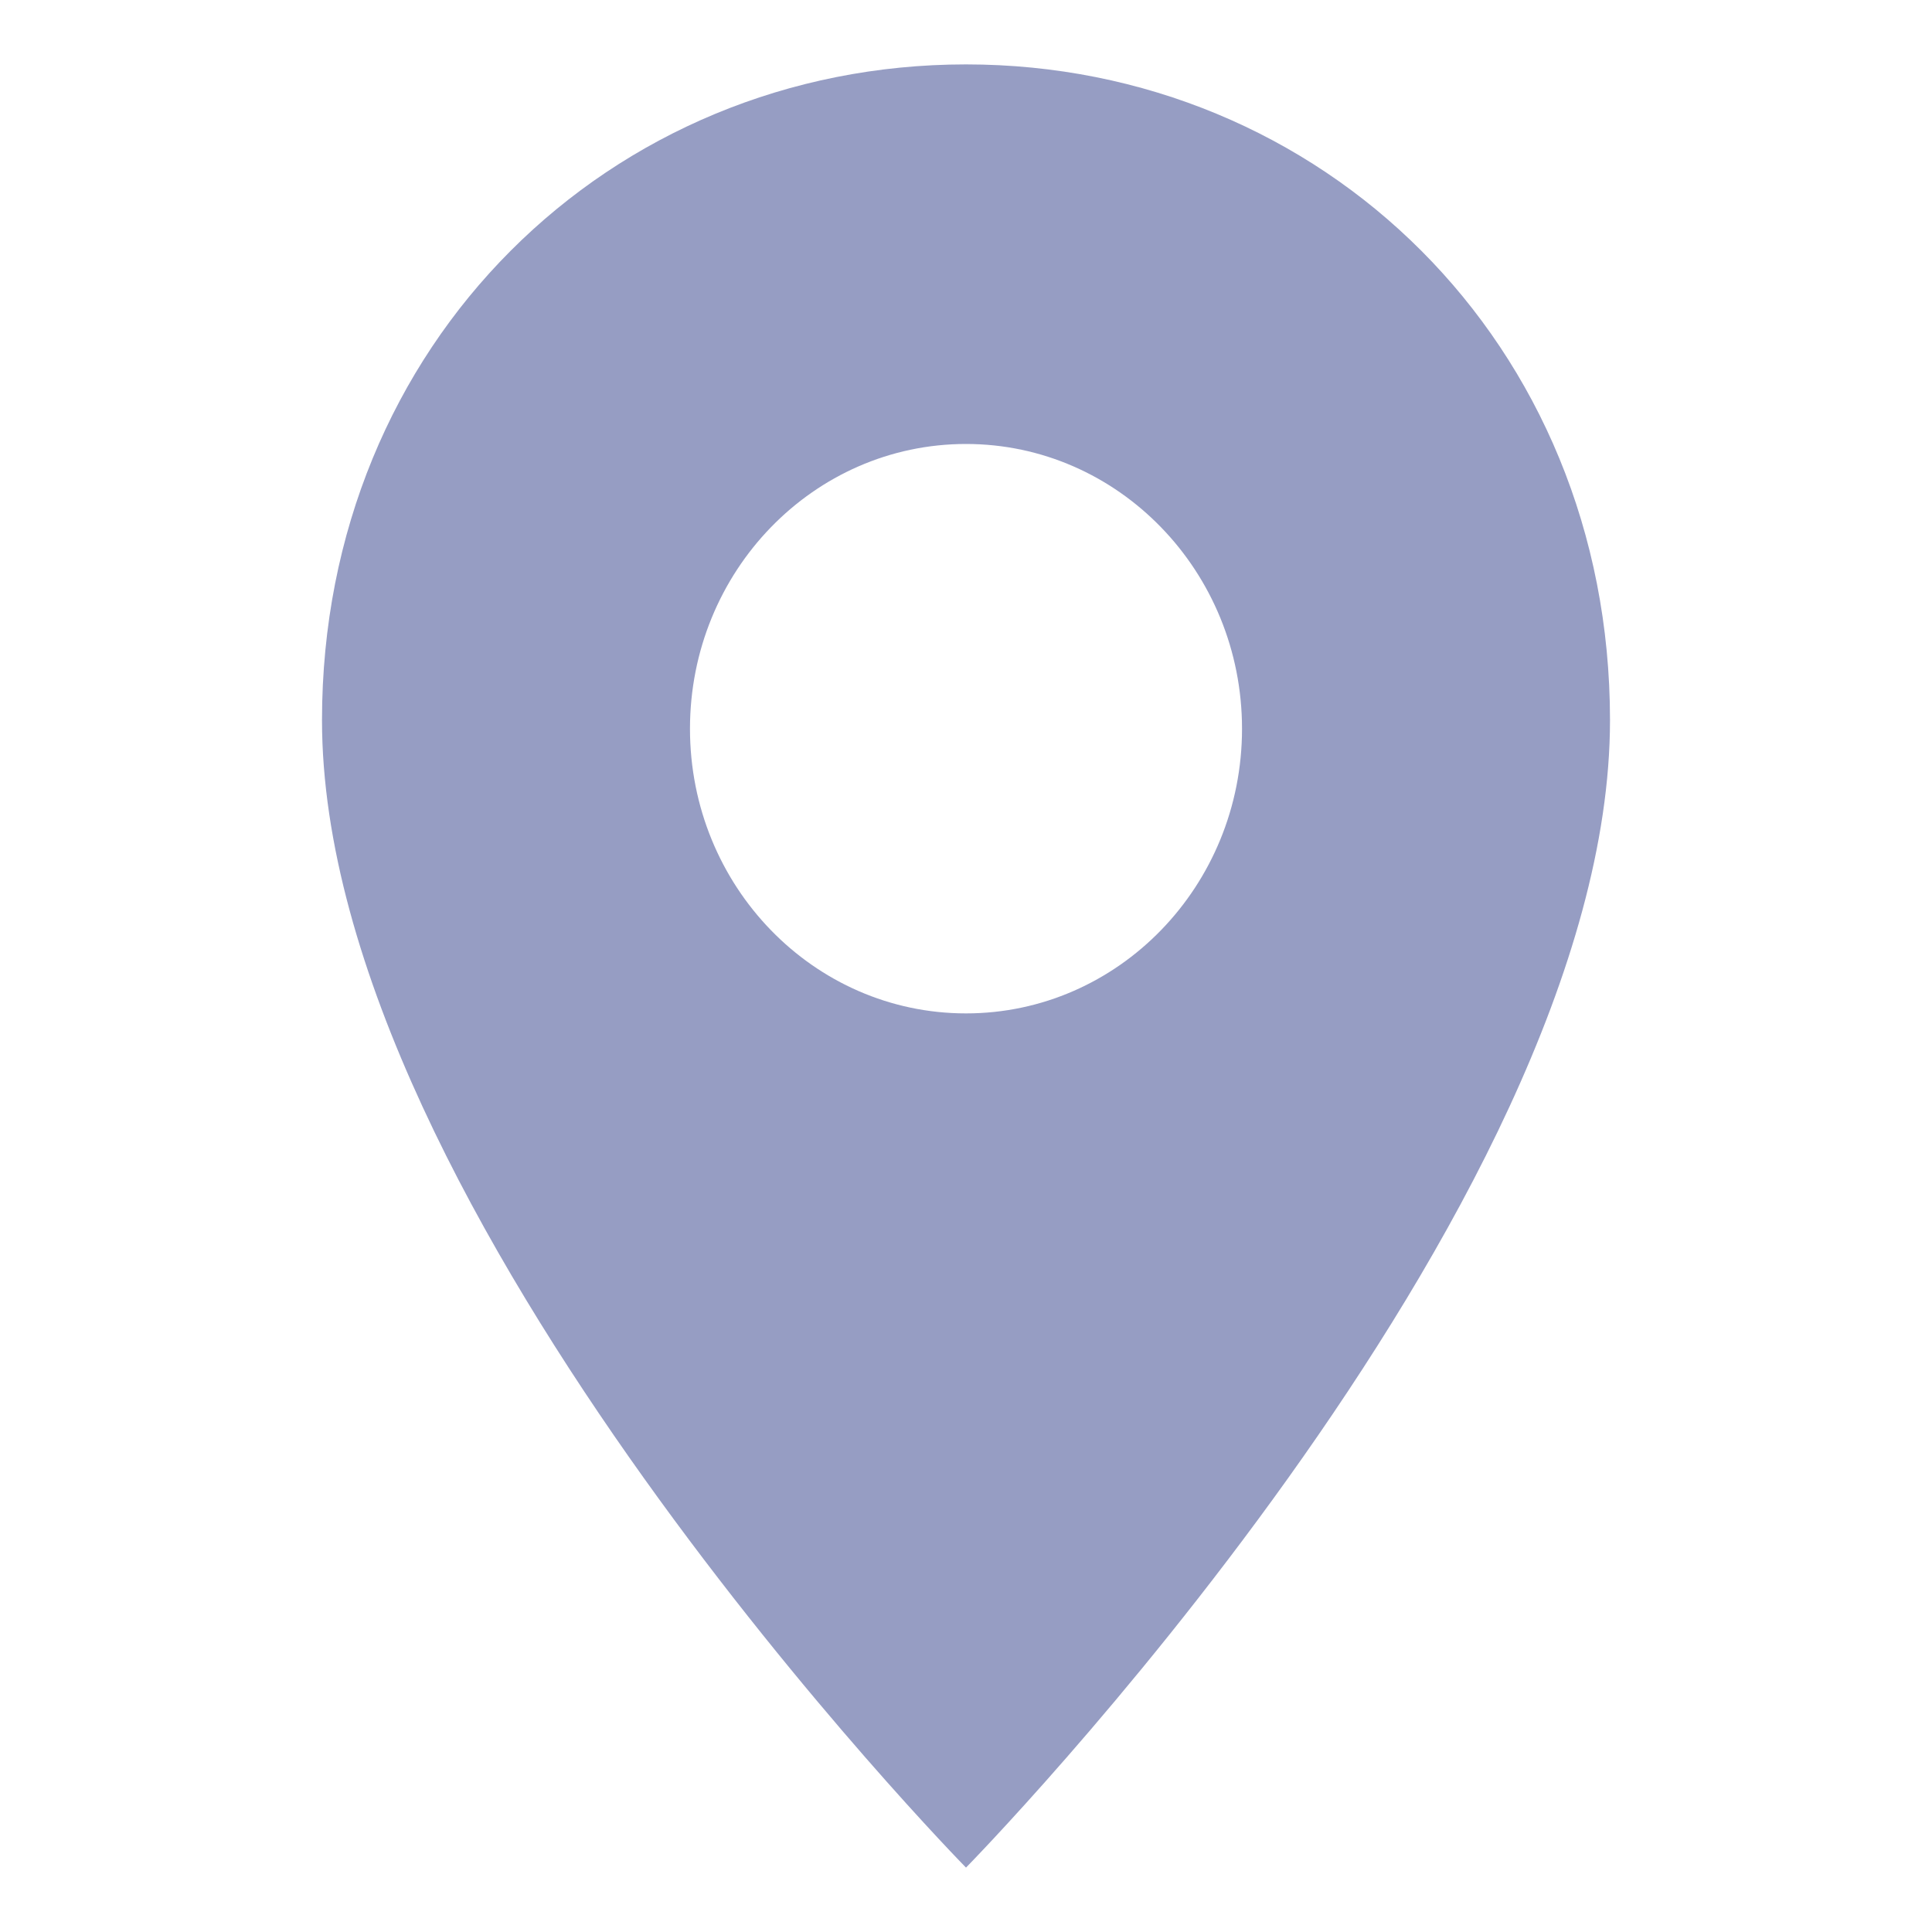 <svg width="15" height="15" viewBox="0 0 15 15" fill="none" xmlns="http://www.w3.org/2000/svg">
<path fill-rule="evenodd" clip-rule="evenodd" d="M7.5 14.5C7.5 14.5 12.5 9.409 12.5 5.591C12.5 2.662 10.261 0.5 7.5 0.5C4.739 0.5 2.5 2.662 2.5 5.591C2.5 9.409 7.5 14.5 7.5 14.5ZM7.5 7.868C8.683 7.868 9.643 6.879 9.643 5.658C9.643 4.437 8.683 3.447 7.5 3.447C6.316 3.447 5.357 4.437 5.357 5.658C5.357 6.879 6.316 7.868 7.5 7.868Z" fill="#969DC3"/>
</svg>

